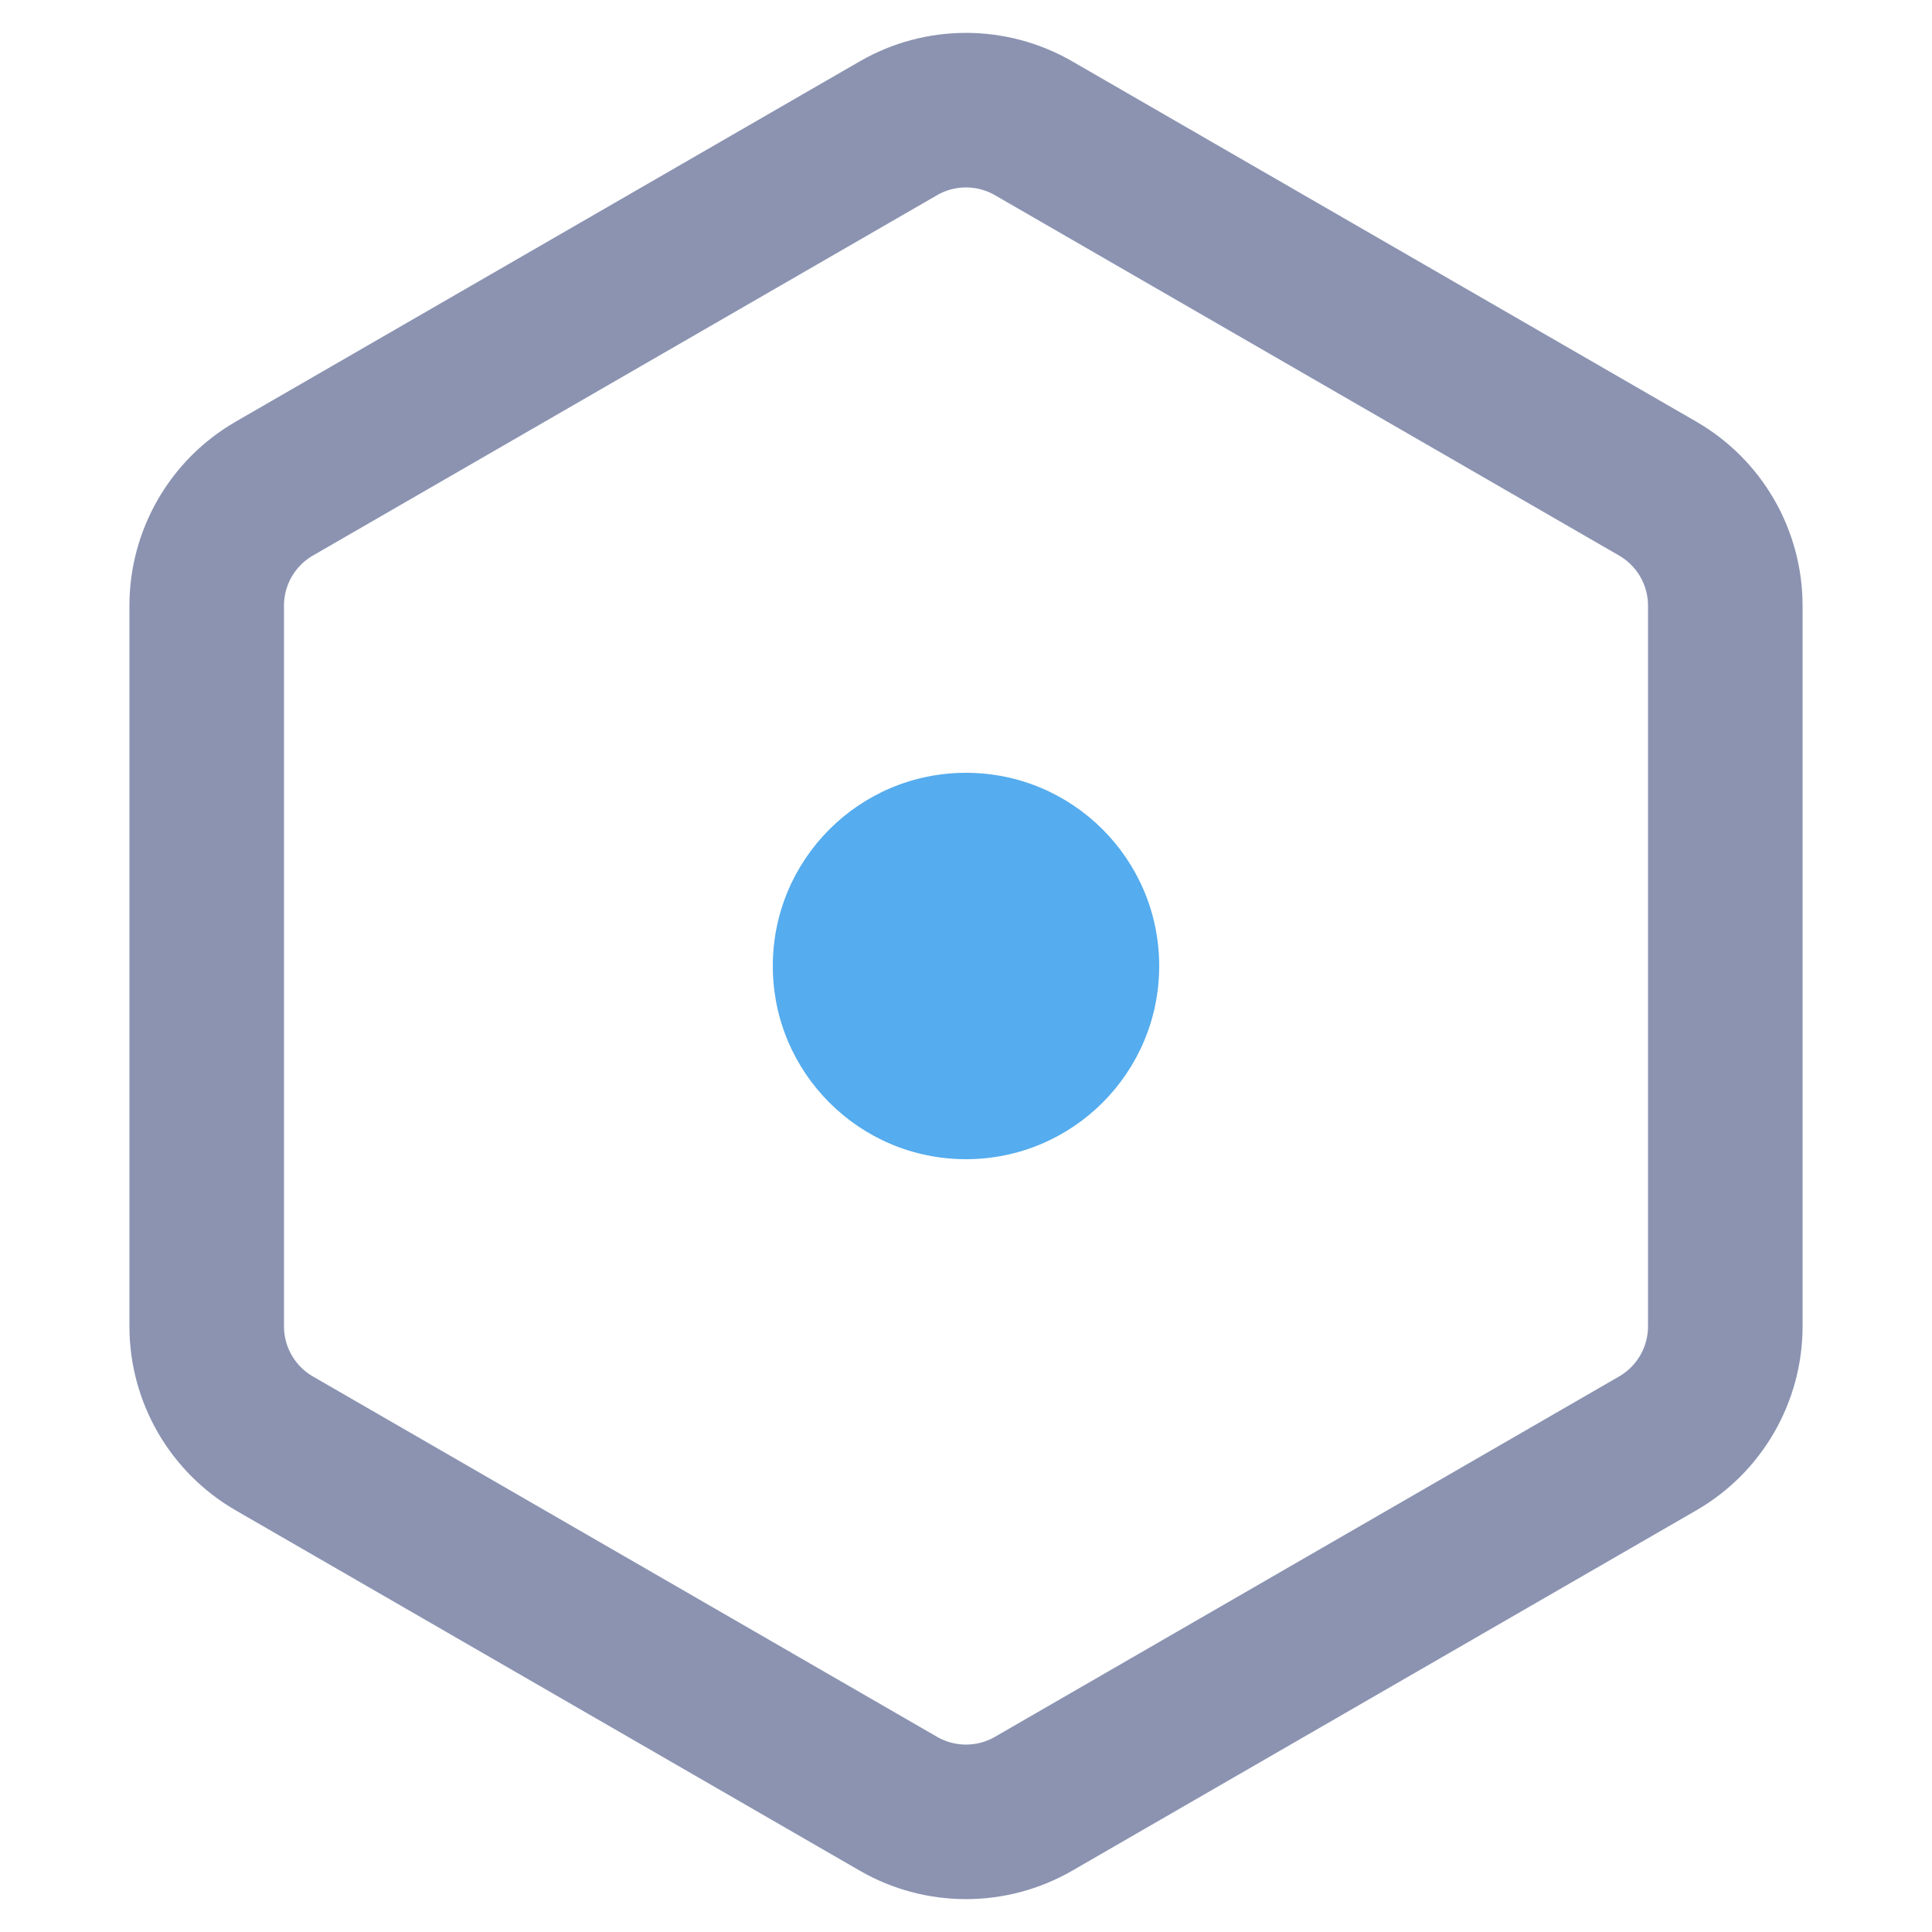 <svg width="100" height="100" viewBox="0 0 100 100" fill="none" xmlns="http://www.w3.org/2000/svg">
<path d="M53.5 6.64L85.801 25.289C87.967 26.539 89.301 28.85 89.301 31.351V68.649C89.301 71.15 87.967 73.461 85.801 74.711L53.5 93.361C51.334 94.611 48.666 94.611 46.5 93.361L14.199 74.711C12.033 73.461 10.699 71.15 10.699 68.649V31.351C10.699 28.85 12.033 26.539 14.199 25.289L46.5 6.64C48.666 5.389 51.334 5.389 53.5 6.64Z" stroke="#8B93B1" stroke-width="8"/>
<circle cx="50" cy="50" r="10" fill="#55ACEE"/>
</svg>
